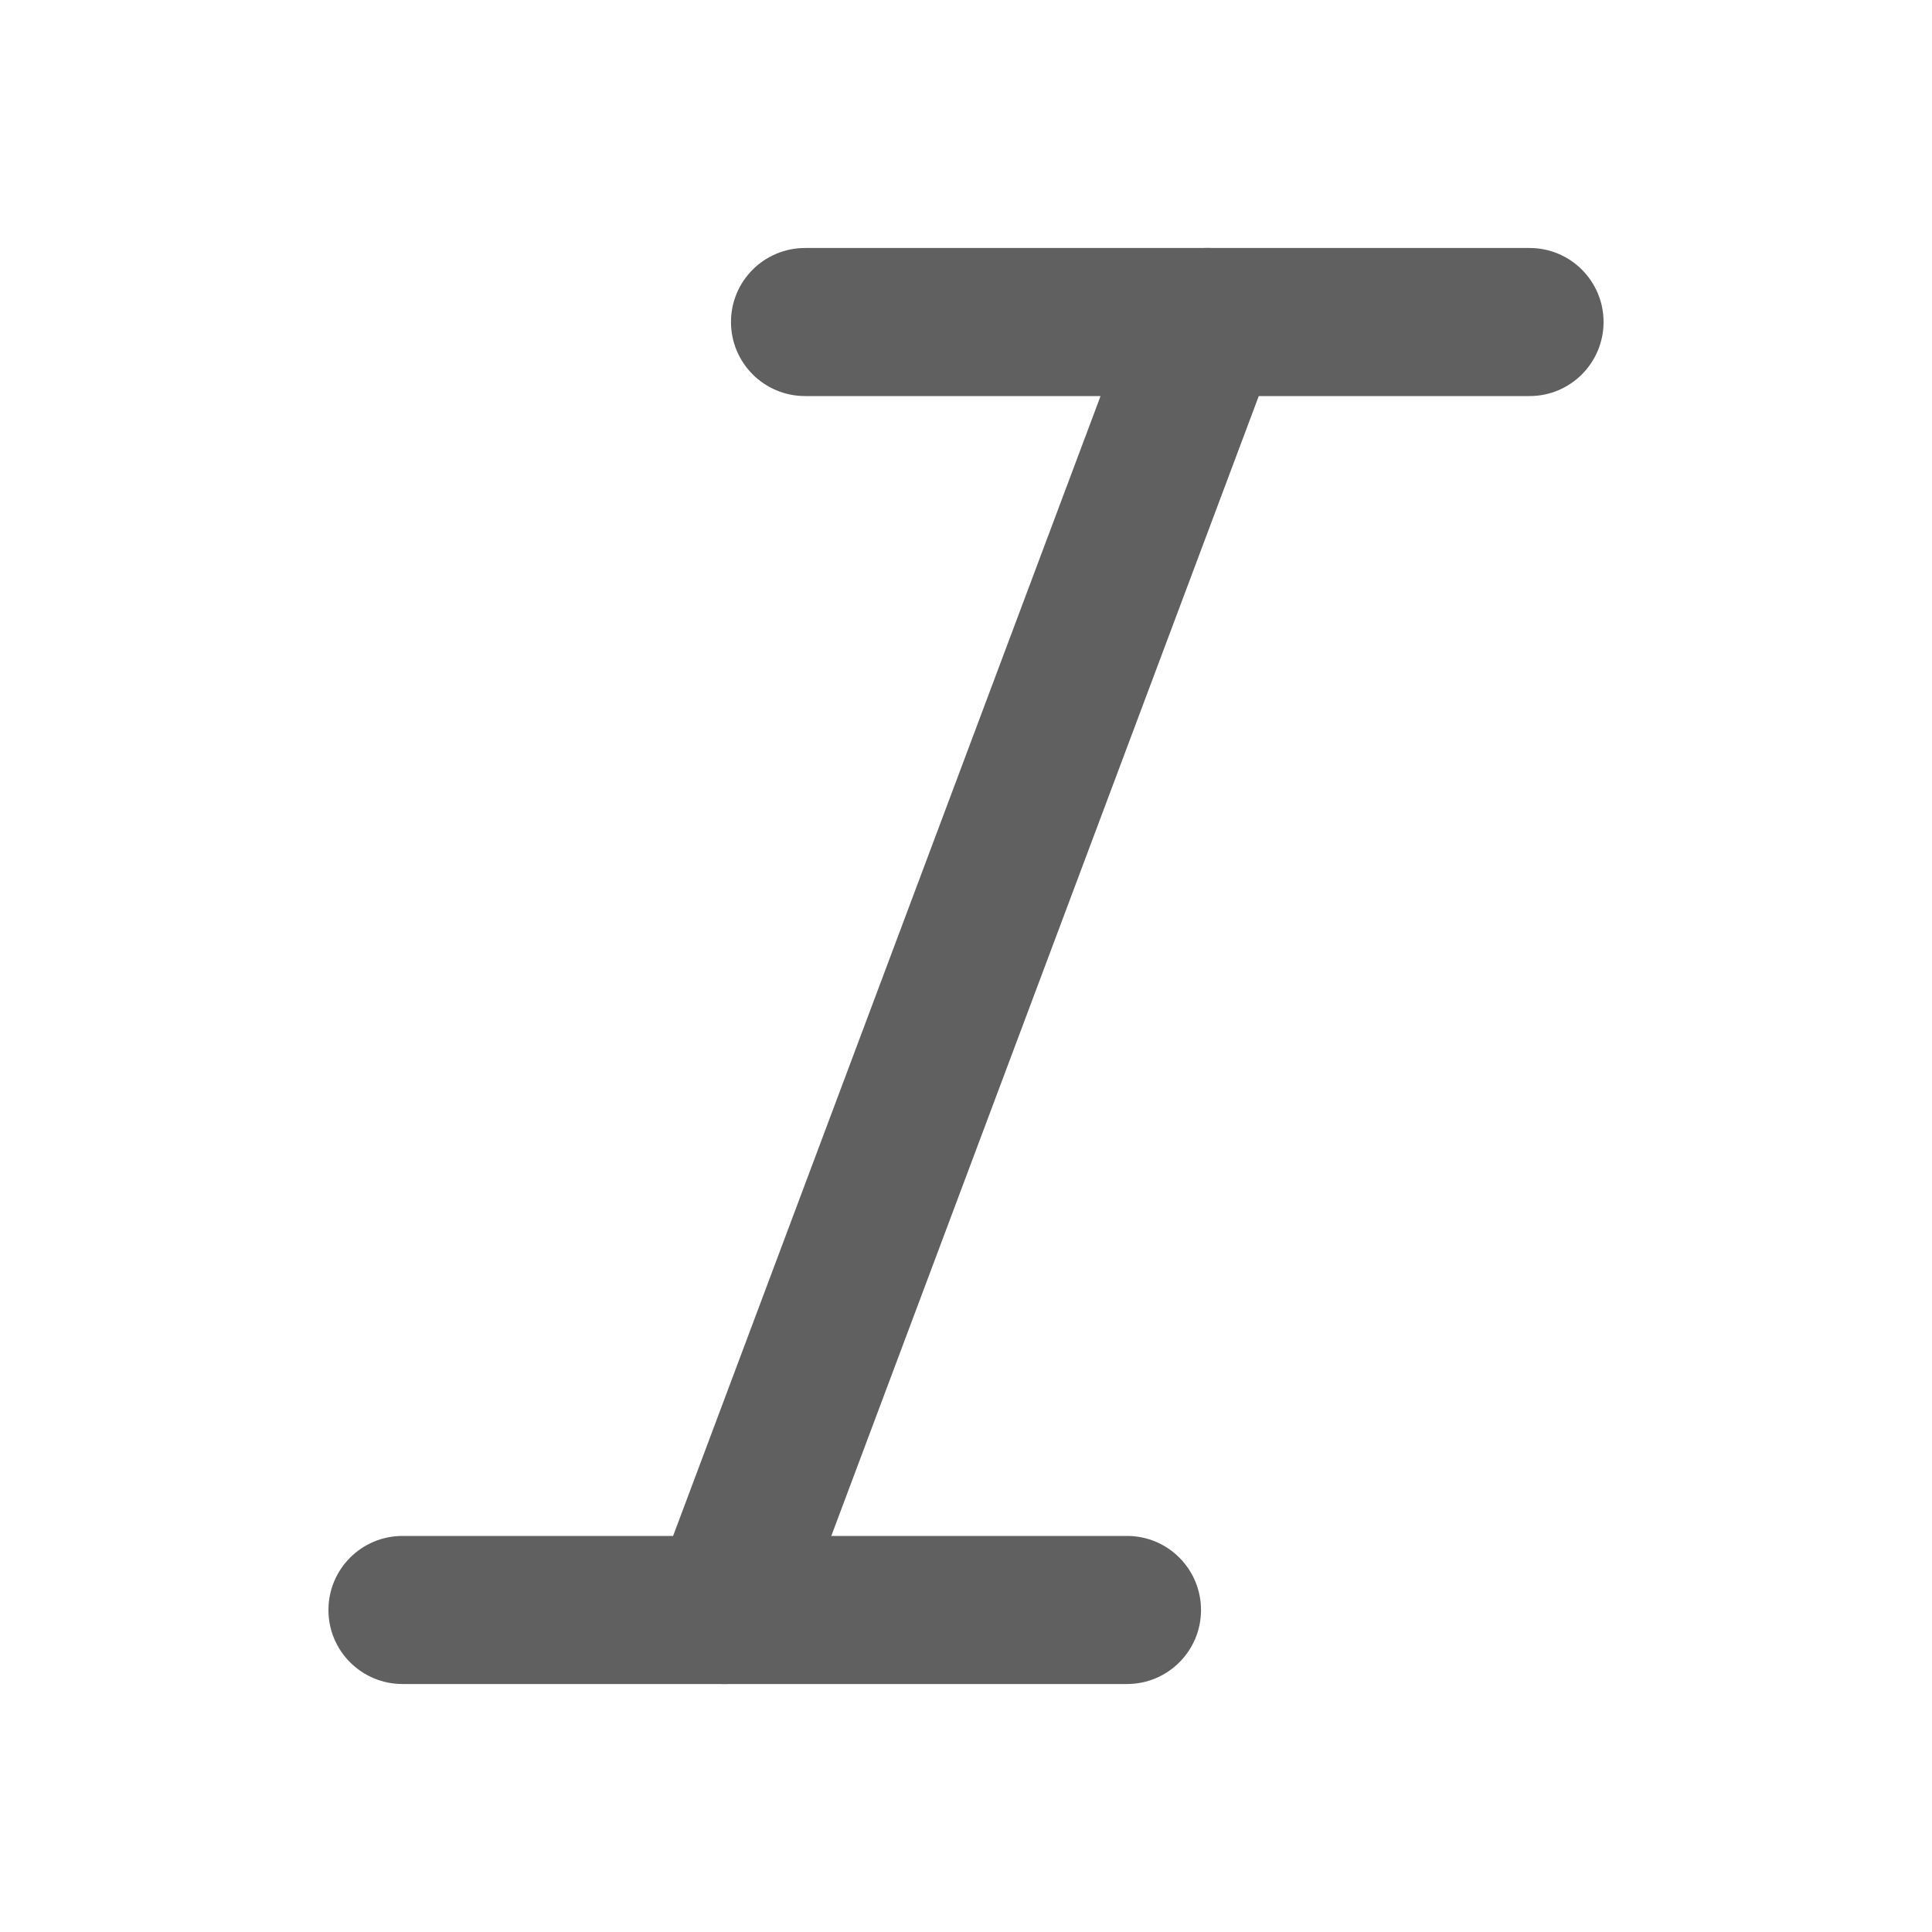 <svg xmlns="http://www.w3.org/2000/svg" width="14" height="14" fill="none" viewBox="0 0 14 14"><path fill="#616061" fill-rule="evenodd" d="M5.297 2.333C5.297 2.037 5.537 1.797 5.834 1.797H11.084C11.38 1.797 11.62 2.037 11.62 2.333C11.62 2.63 11.38 2.87 11.084 2.87H5.834C5.537 2.87 5.297 2.63 5.297 2.333Z" clip-rule="evenodd"/><path fill="#616061" fill-rule="evenodd" d="M2.38 11.667C2.38 11.37 2.62 11.13 2.917 11.13H8.167C8.463 11.13 8.703 11.37 8.703 11.667C8.703 11.963 8.463 12.203 8.167 12.203H2.917C2.62 12.203 2.38 11.963 2.38 11.667Z" clip-rule="evenodd"/><path fill="#616061" fill-rule="evenodd" d="M8.938 1.831C9.216 1.935 9.357 2.244 9.252 2.522L5.752 11.855C5.648 12.133 5.339 12.273 5.061 12.169C4.784 12.065 4.643 11.756 4.747 11.478L8.247 2.145C8.351 1.867 8.661 1.727 8.938 1.831Z" clip-rule="evenodd"/></svg>